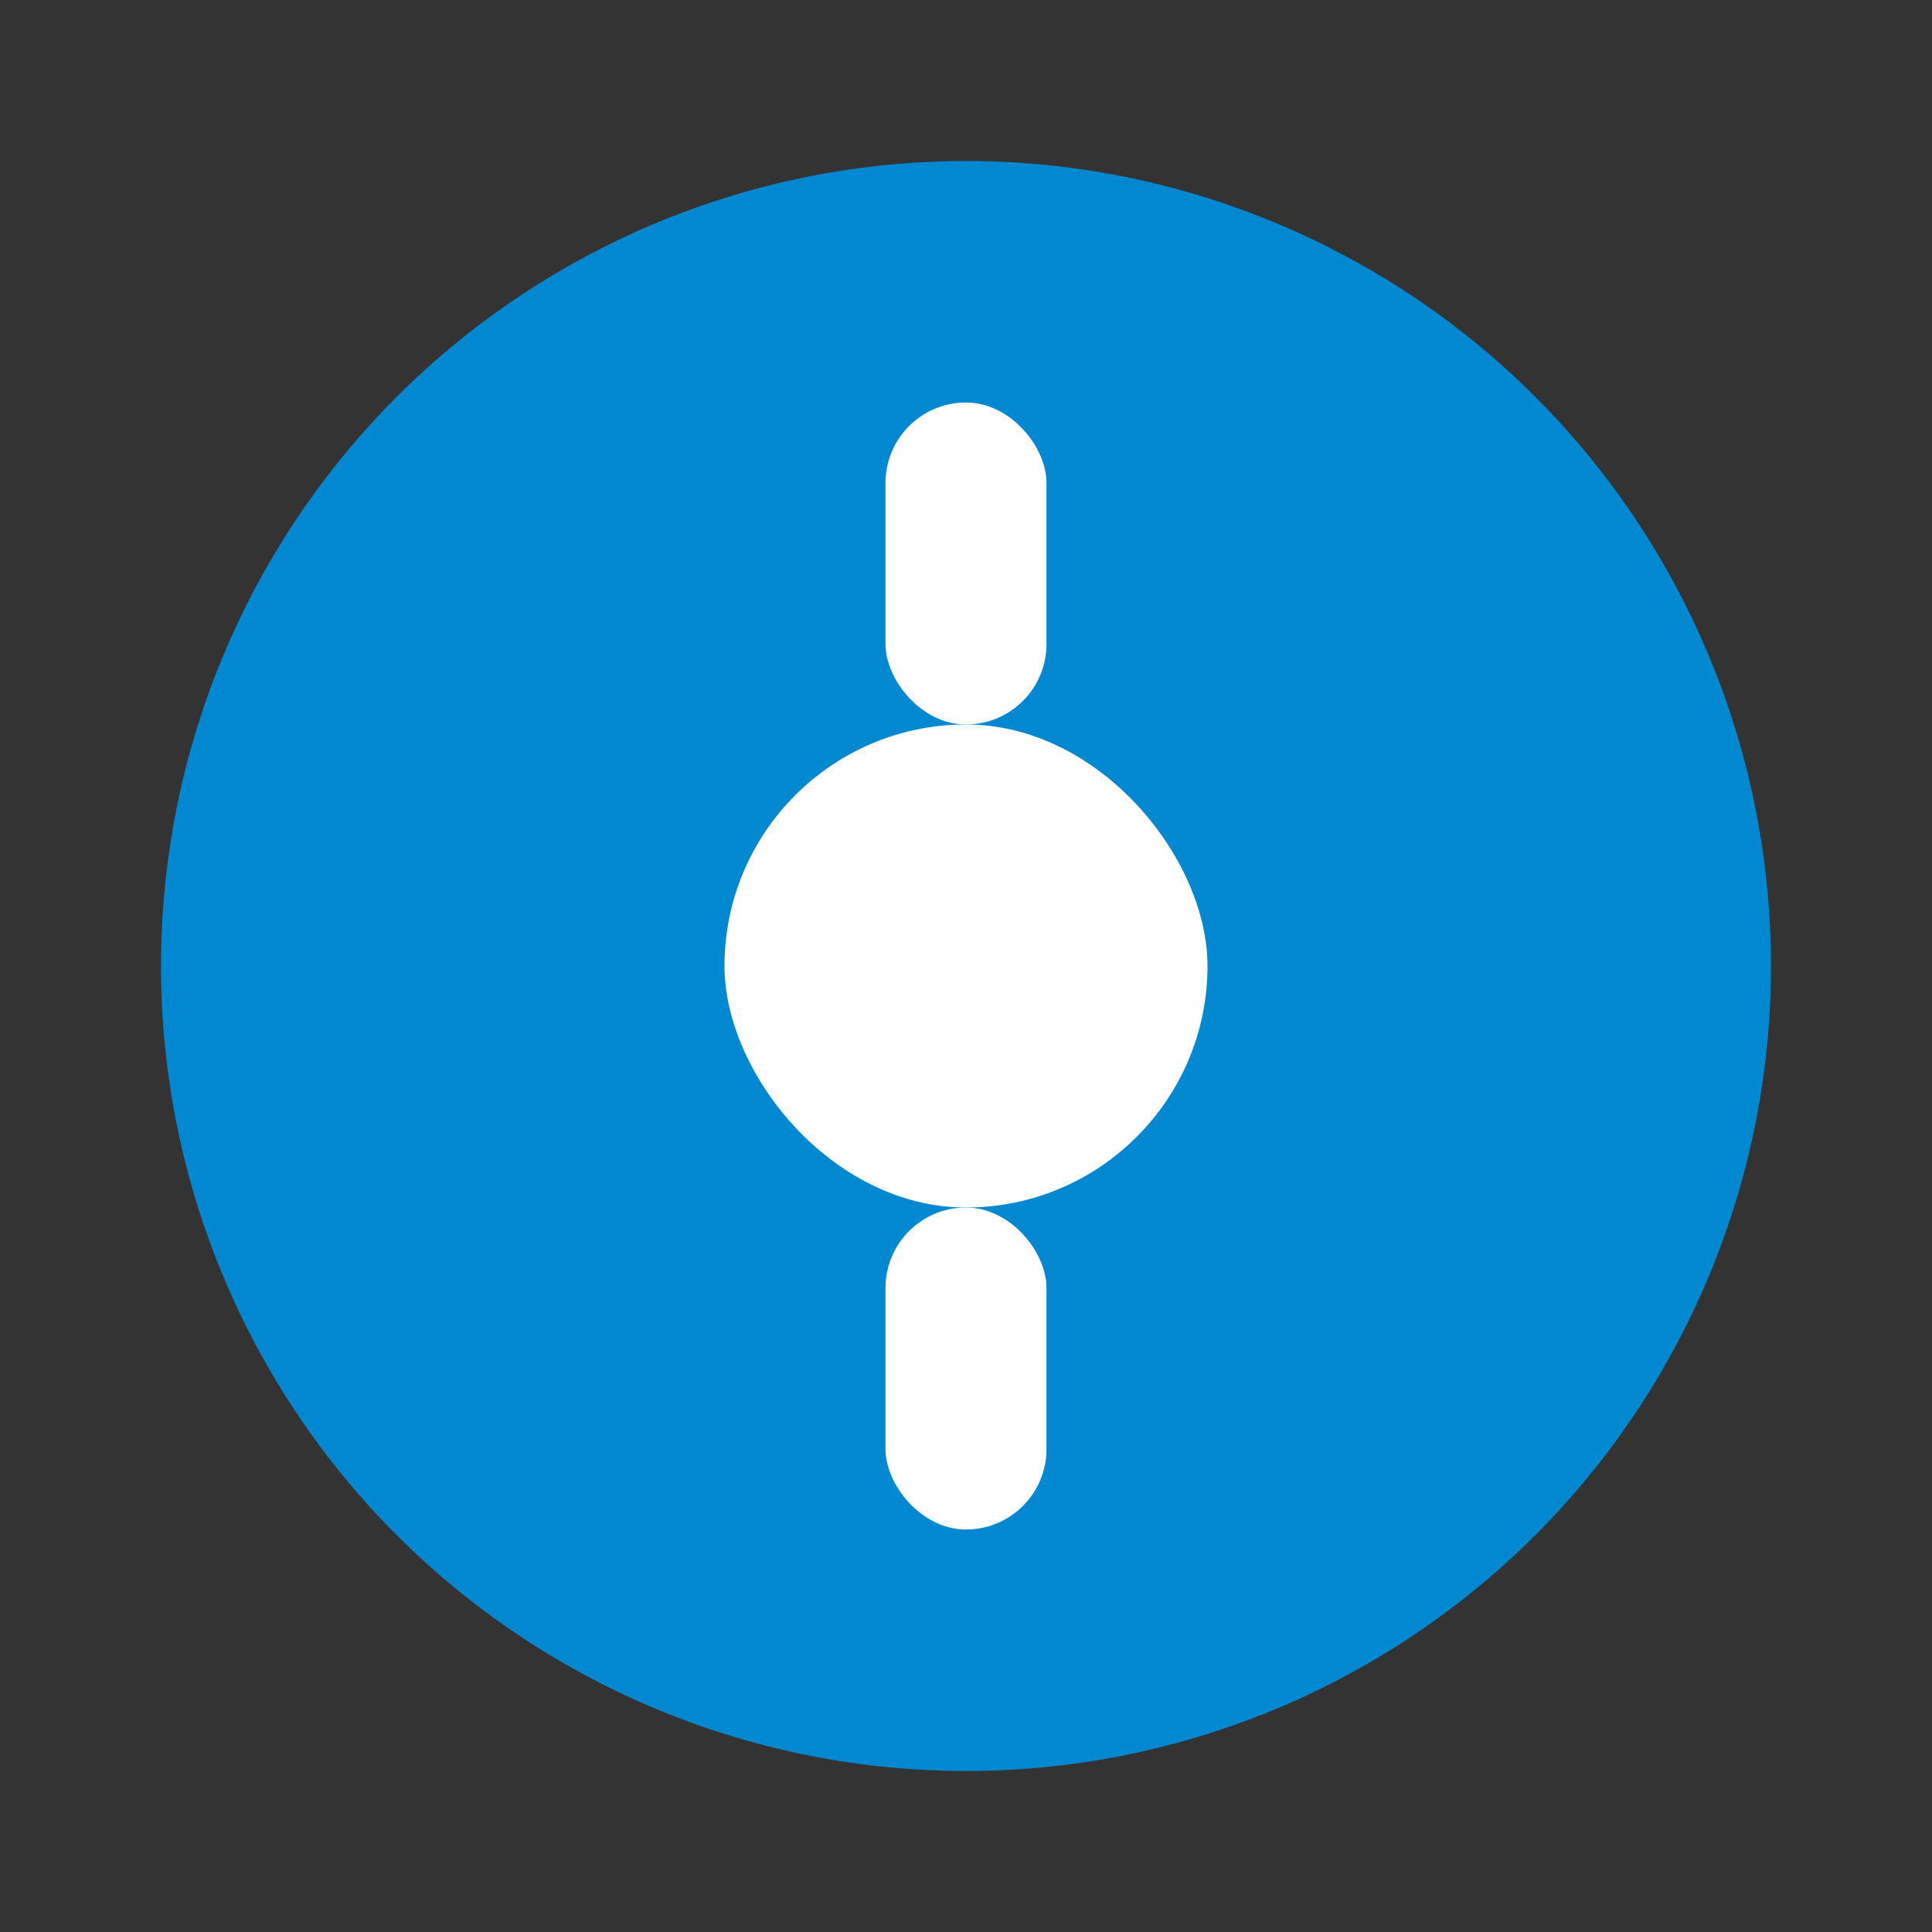 <svg width="48" height="48" viewBox="0 0 48 48" fill="none" xmlns="http://www.w3.org/2000/svg">
  <rect x="0" y="0" width="48" height="48" fill="#333333" stroke="none"/>
  <circle cx="24" cy="24" r="20" fill="#0288d1"/>
  <rect x="18" y="18" width="12" height="12" rx="6" fill="#fff"/>
  <rect x="22" y="10" width="4" height="8" rx="2" fill="#fff"/>
  <rect x="22" y="30" width="4" height="8" rx="2" fill="#fff"/>
</svg> 